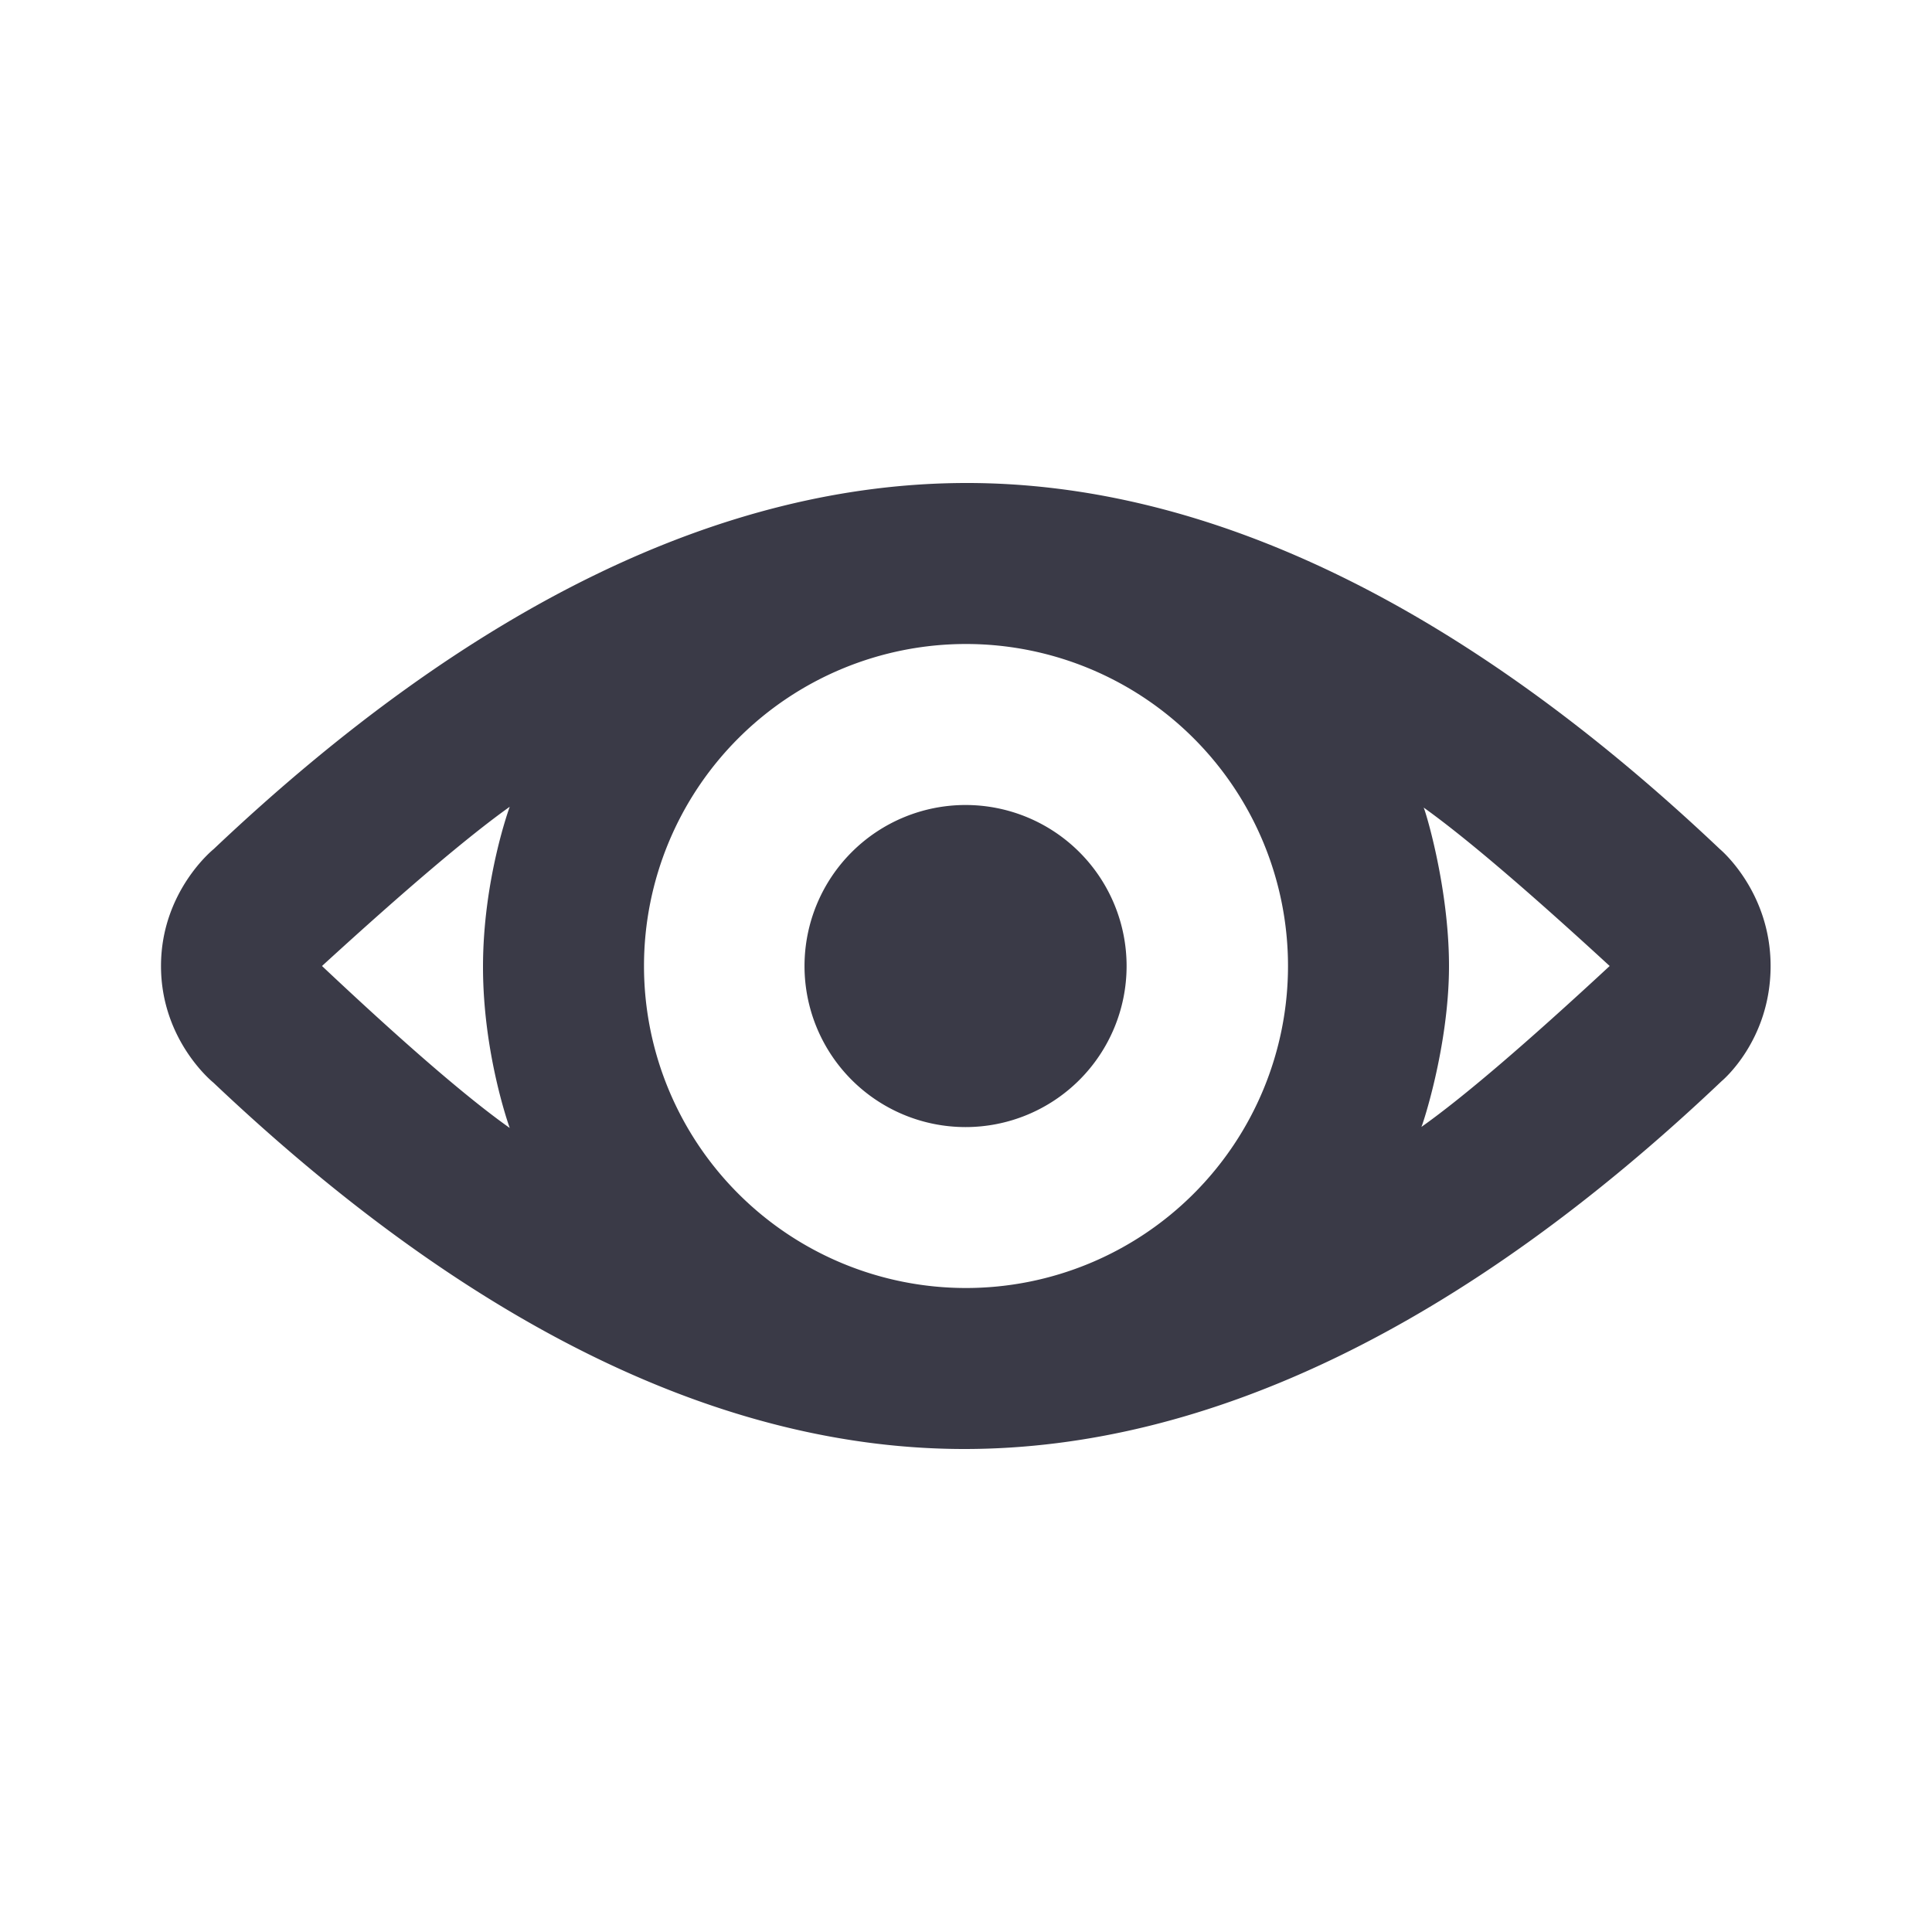 <svg xmlns="http://www.w3.org/2000/svg" width="24" height="24" viewBox="0 0 24 24">
    <path fill="#3A3A47" fill-rule="evenodd" d="M11.995 6c3.006-.005 6.17 1.516 9.37 4.548 0 0 .63.522.63 1.452 0 .93-.608 1.43-.608 1.43-3.21 3.047-6.387 4.565-9.392 4.57-3.004.005-6.142-1.517-9.344-4.551 0 0-.651-.519-.651-1.449s.654-1.452.654-1.452C5.855 7.516 8.99 6.005 11.995 6zM12 8a4 4 0 1 0 0 8 4 4 0 0 0 0-8zm-5.668 2.022C5.82 10.387 5.042 11.047 4 12c1.031.971 1.809 1.642 2.332 2.012 0 0-.332-.911-.332-2.001 0-1.09.332-1.989.332-1.989zm11.352.01c0-.035.316.958.316 1.968s-.344 2.025-.344 2c.517-.366 1.297-1.033 2.34-2-1.031-.948-1.802-1.605-2.312-1.969zM11.995 10a2 2 0 1 1-.001 4.001A2 2 0 0 1 11.995 10z"/>
</svg>
